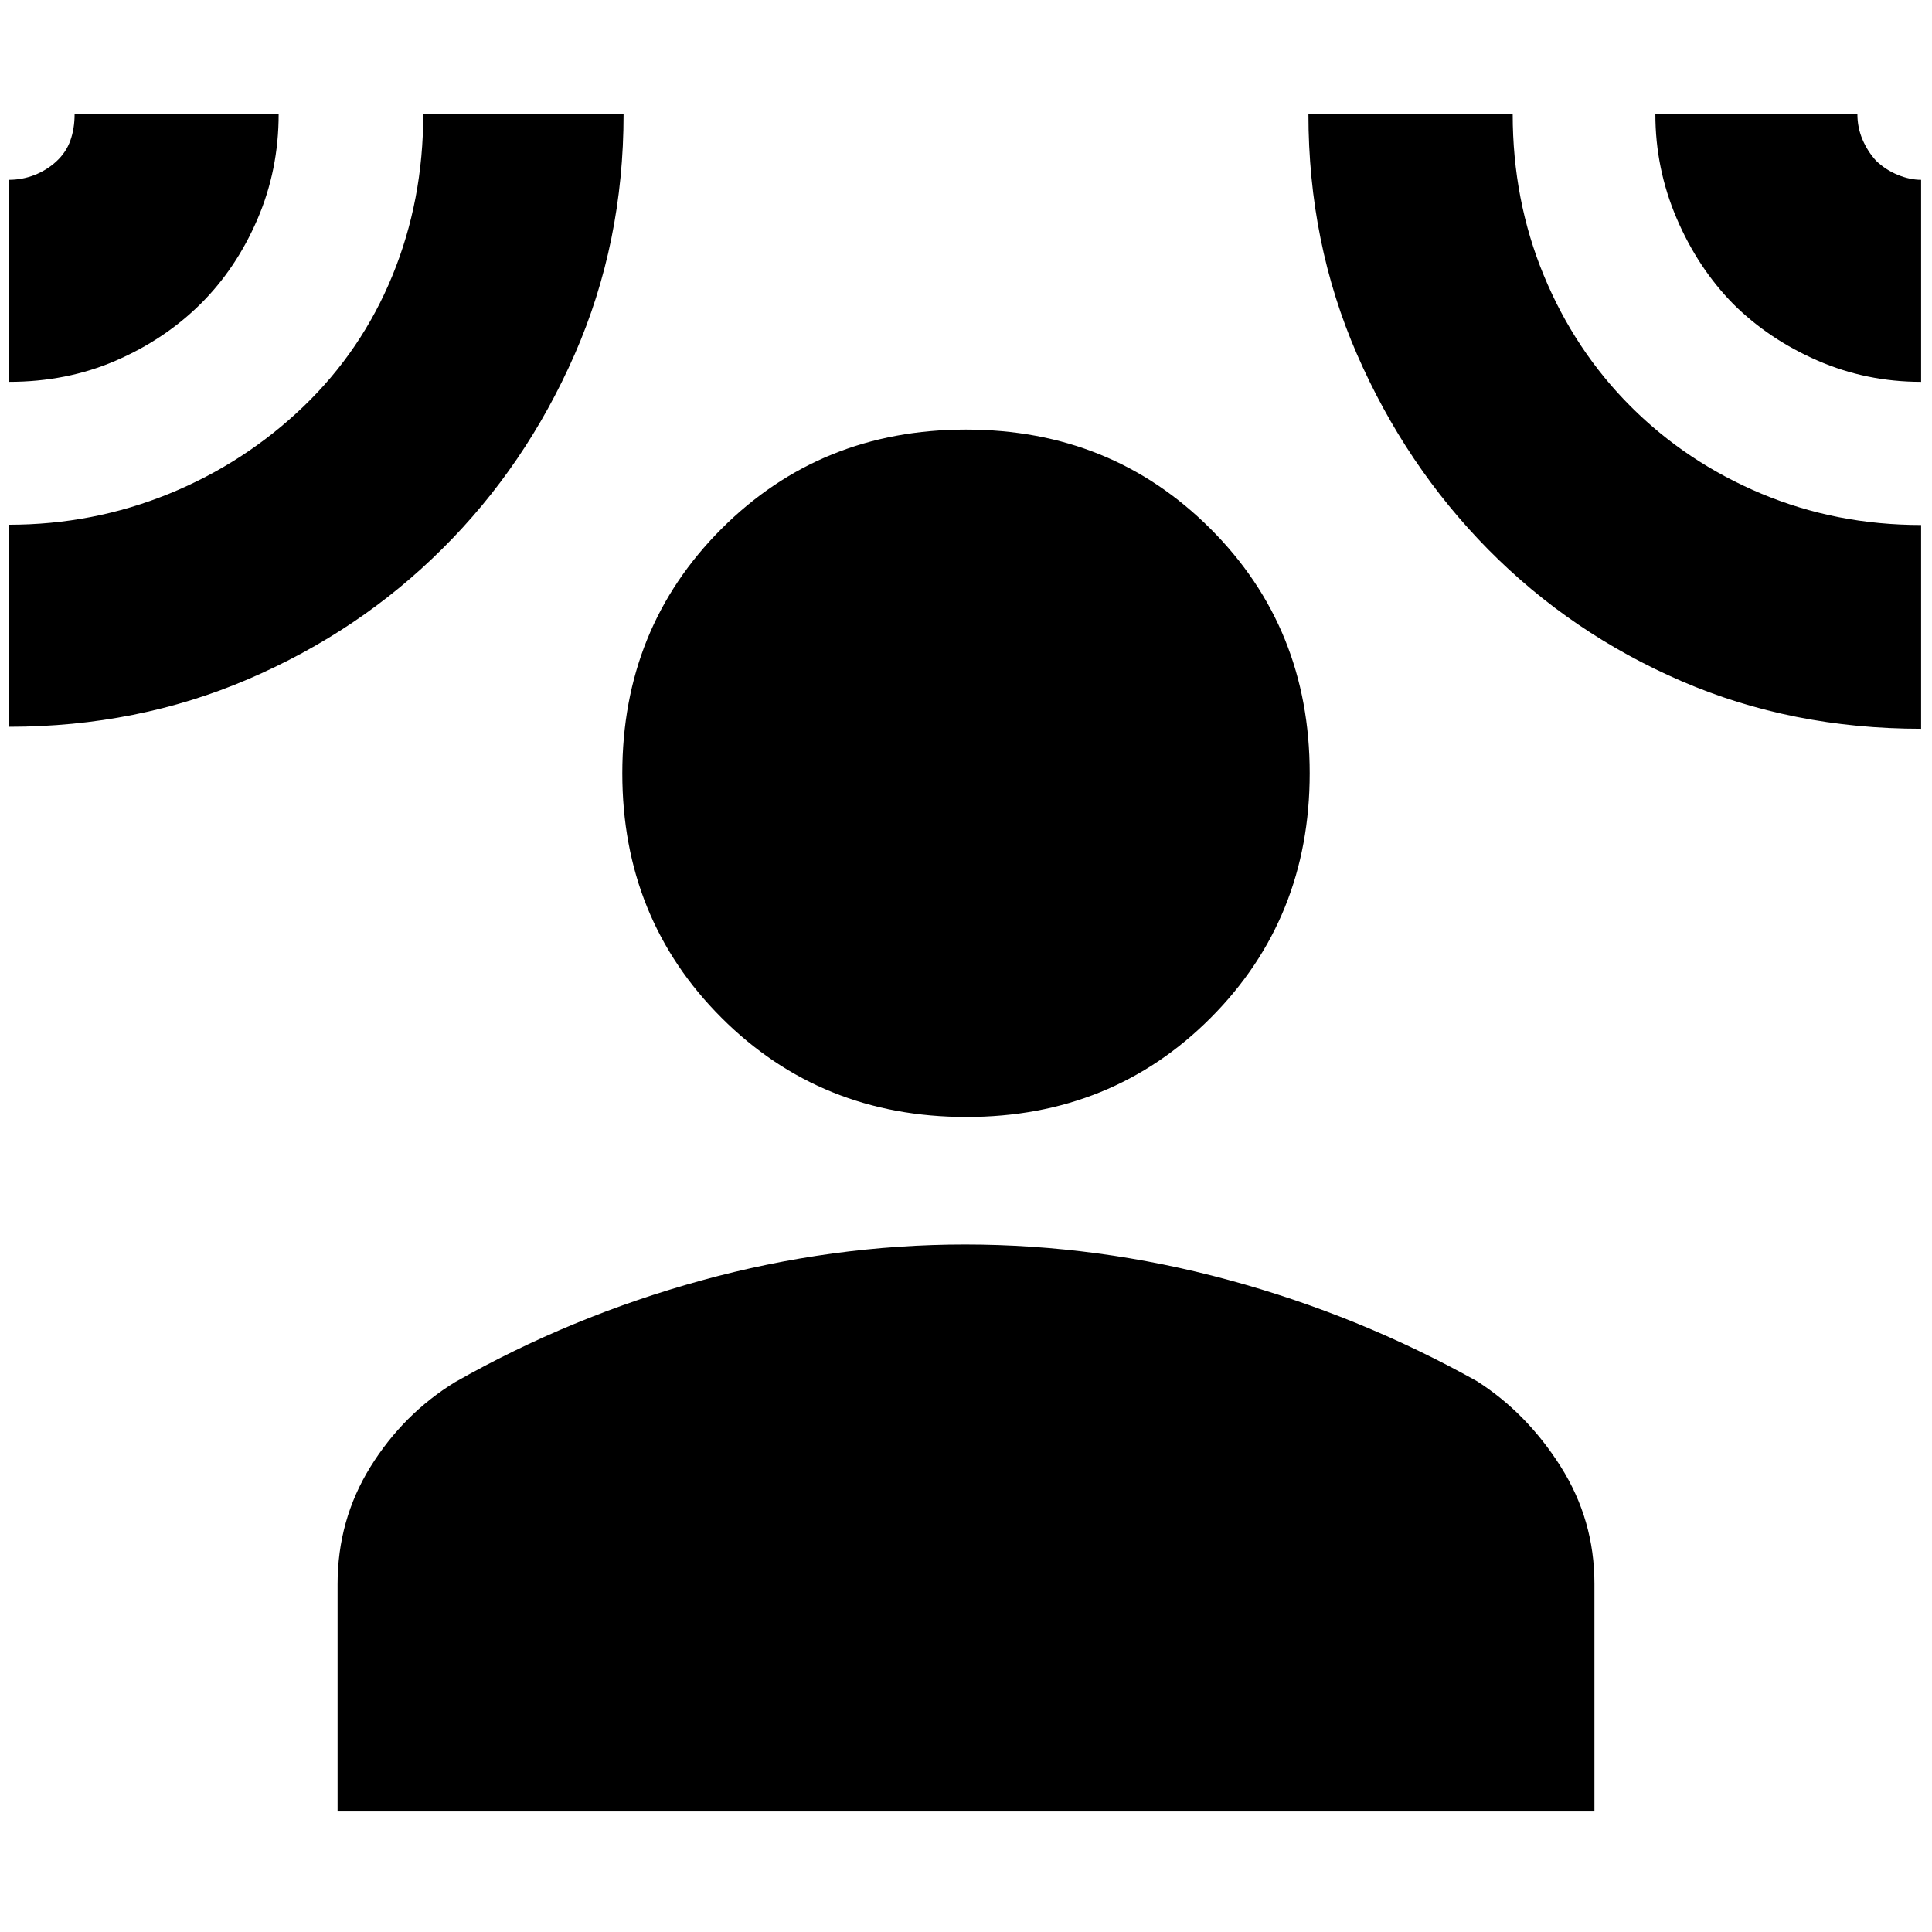 <svg xmlns="http://www.w3.org/2000/svg" height="20" viewBox="0 -960 960 960" width="20"><path d="M480.16-404.98q-72.31 0-121.63-49.28-49.31-49.27-49.31-121.46t49.27-121.51q49.28-49.31 121.47-49.31t121.51 49.27q49.31 49.28 49.31 121.47t-49.15 121.51q-49.16 49.31-121.47 49.31ZM167.74-59.89v-112.94q0-31.94 16.29-58.24 16.3-26.3 42.03-42.12 57.55-32.7 122.47-50.56 64.91-17.86 130.97-17.86 66.05 0 130.97 17.62t123.47 50.32q24.73 15.82 41.53 42.36 16.79 26.55 16.79 58.16v113.26H167.74ZM4.41-770.26v-100.39q6.65 0 12.7-2.37 6.05-2.36 10.82-6.71 4.9-4.51 7.02-10.44 2.12-5.93 2.12-13.13h101.39q0 27.78-10.55 52.25T99.7-809.02q-17.82 17.66-42.13 28.21-24.32 10.55-53.16 10.55Zm0 171.39v-100.39q41.76 0 79.49-15.36 37.72-15.36 66.92-43.4Q179.7-785.78 195-823.1q15.31-37.31 15.31-80.2h99.54q0 63.98-24.32 119.42-24.32 55.44-65.65 96.46-41.22 41.13-96.45 64.84-55.22 23.71-119.02 23.71Zm950.18 1q-64.24 0-119.01-23.66-54.78-23.67-95.97-65.31-41.22-41.75-65.34-97.13-24.12-55.39-24.12-119.33h101.5q0 42.78 15.45 80.15 15.44 37.37 43.2 65.13 27.77 27.76 64.94 43.33 37.17 15.56 79.35 15.56v101.26Zm0-172.39q-27.19 0-51.41-10.55-24.21-10.55-41.88-28.09-17.66-17.96-28.21-42.67-10.55-24.72-10.55-51.73h100.39q0 6.65 2.52 12.59 2.52 5.94 6.78 10.6 4.73 4.52 10.74 6.99 6.01 2.47 11.62 2.47v100.39Z"/></svg>